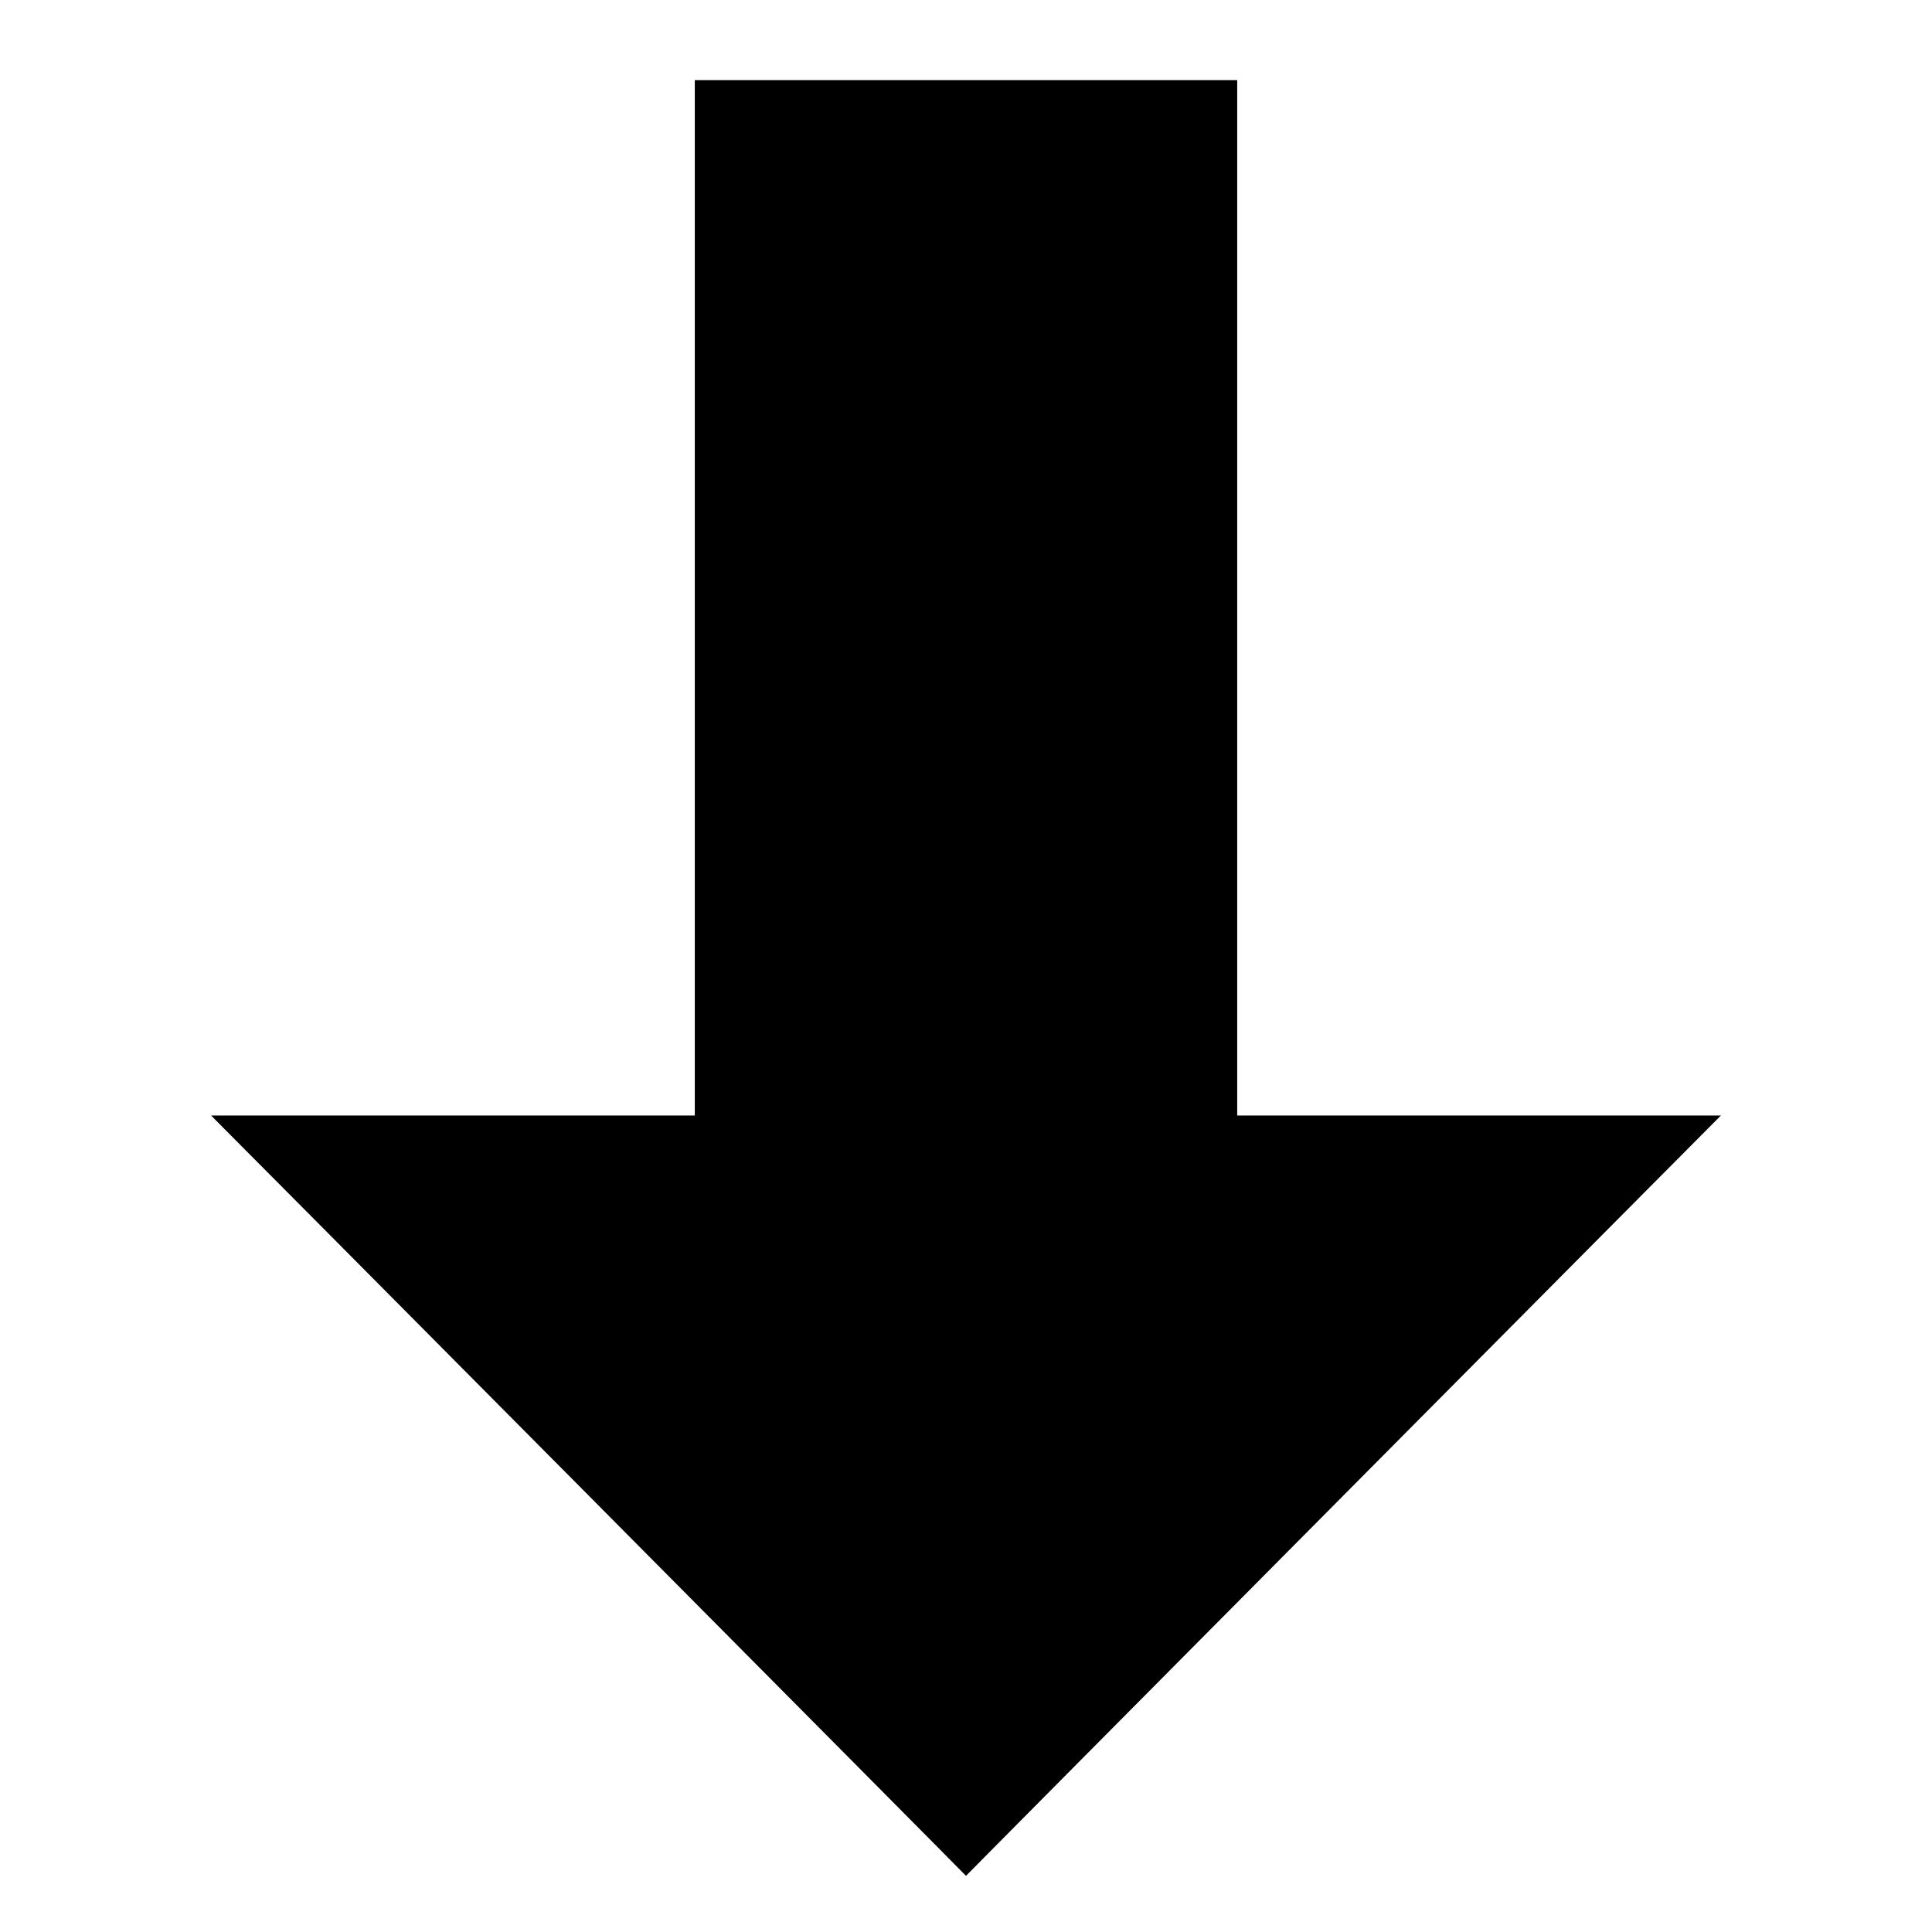 <svg xmlns="http://www.w3.org/2000/svg" width="16" height="16" fill="currentColor" class="bi bi-arrow-up" viewBox="0 0 16 16">
  <path xmlns="http://www.w3.org/2000/svg" fill-rule="evenodd" d="m 8,15.535 c -0.003,0 6.251,-6.298 6.252,-6.297 4.42e-4,4.454e-4 -2.261,-1.6e-4 -4.006,0 V 0.664 H 5.754 v 8.574 c -1.745,-1.6e-4 -4.006,4.454e-4 -4.006,0 0.001,-0.001 6.255,6.297 6.252,6.297 z" />
</svg>